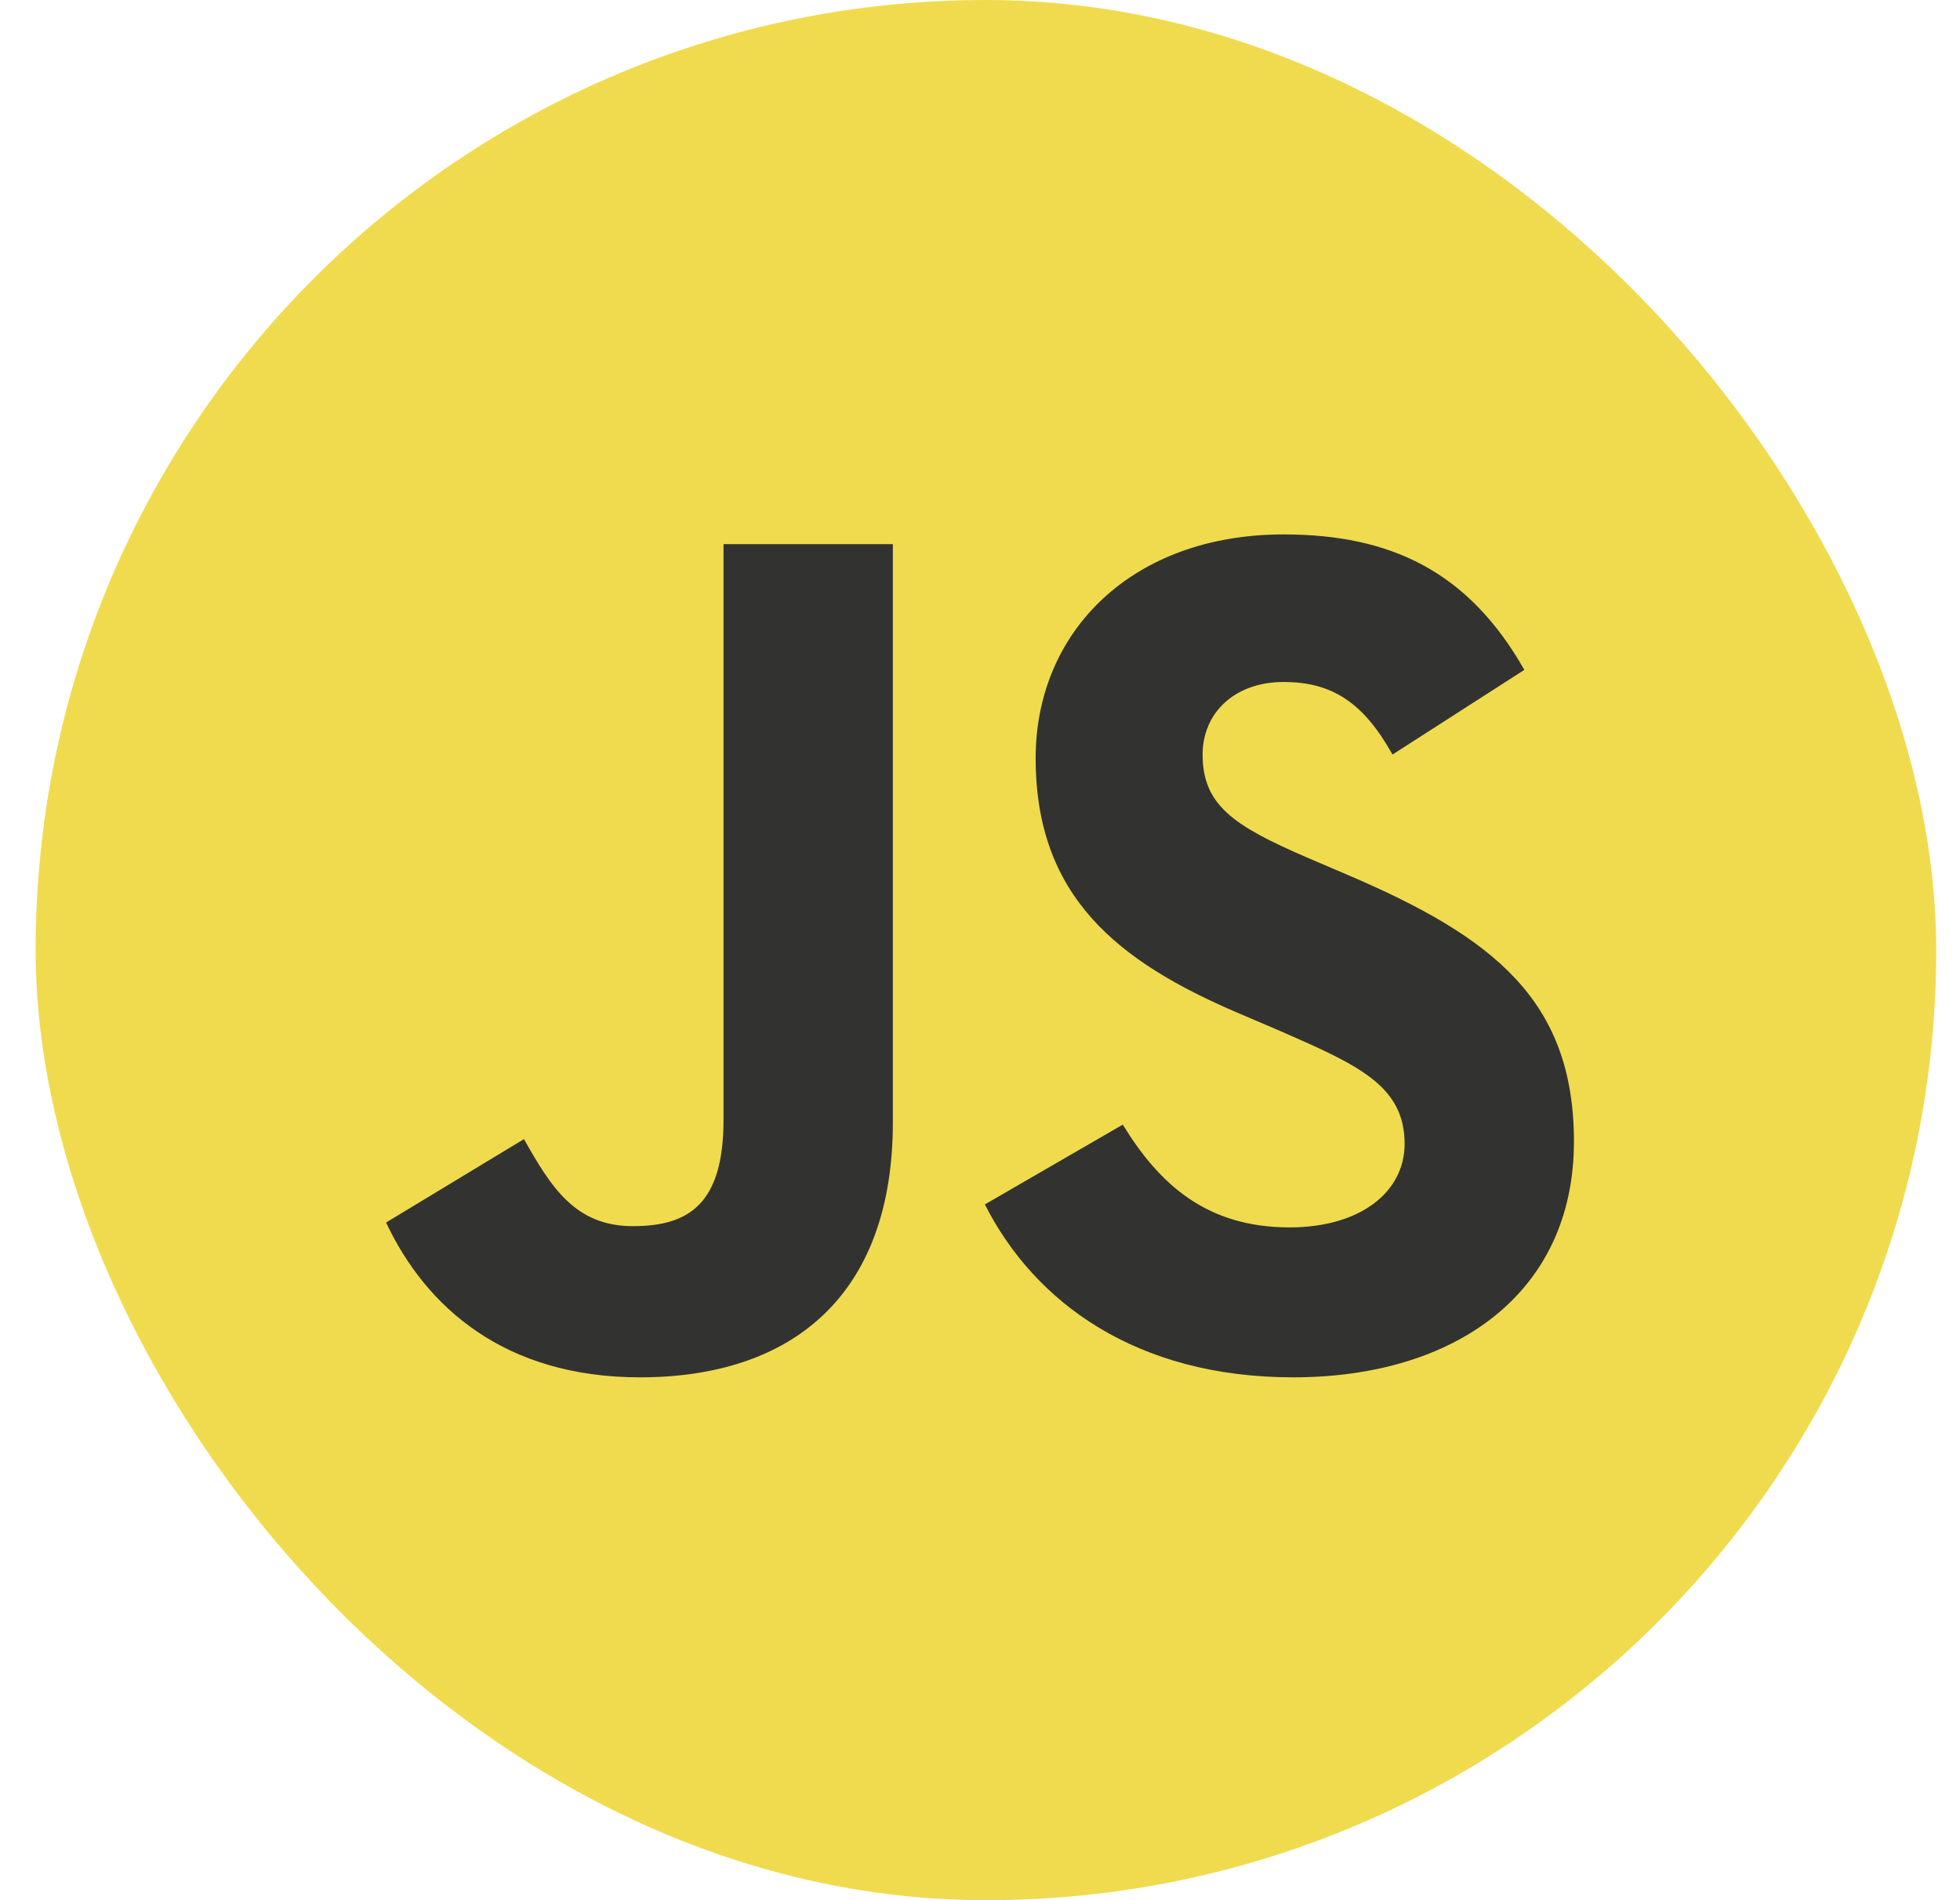 <svg width="33" height="32" viewBox="0 0 33 32" fill="none" xmlns="http://www.w3.org/2000/svg">
<rect x="0.6" width="32" height="32" rx="16" fill="#F0DB4F"/>
<path d="M6.5 20.588L8.822 19.183C9.27 19.977 9.677 20.649 10.655 20.649C11.591 20.649 12.182 20.283 12.182 18.857V9.163H15.033V18.898C15.033 21.851 13.302 23.195 10.777 23.195C8.496 23.195 7.172 22.014 6.5 20.588M16.582 20.283L18.904 18.939C19.515 19.937 20.309 20.67 21.714 20.67C22.895 20.67 23.649 20.079 23.649 19.264C23.649 18.287 22.875 17.941 21.572 17.37L20.859 17.065C18.802 16.189 17.437 15.089 17.437 12.768C17.437 10.629 19.067 9 21.612 9C23.425 9 24.728 9.631 25.665 11.281L23.445 12.707C22.956 11.831 22.427 11.485 21.612 11.485C20.777 11.485 20.248 12.014 20.248 12.707C20.248 13.562 20.777 13.908 21.999 14.438L22.712 14.743C25.135 15.782 26.5 16.841 26.5 19.224C26.5 21.79 24.484 23.195 21.775 23.195C19.128 23.195 17.417 21.932 16.582 20.283Z" fill="#323330"/>
</svg>
